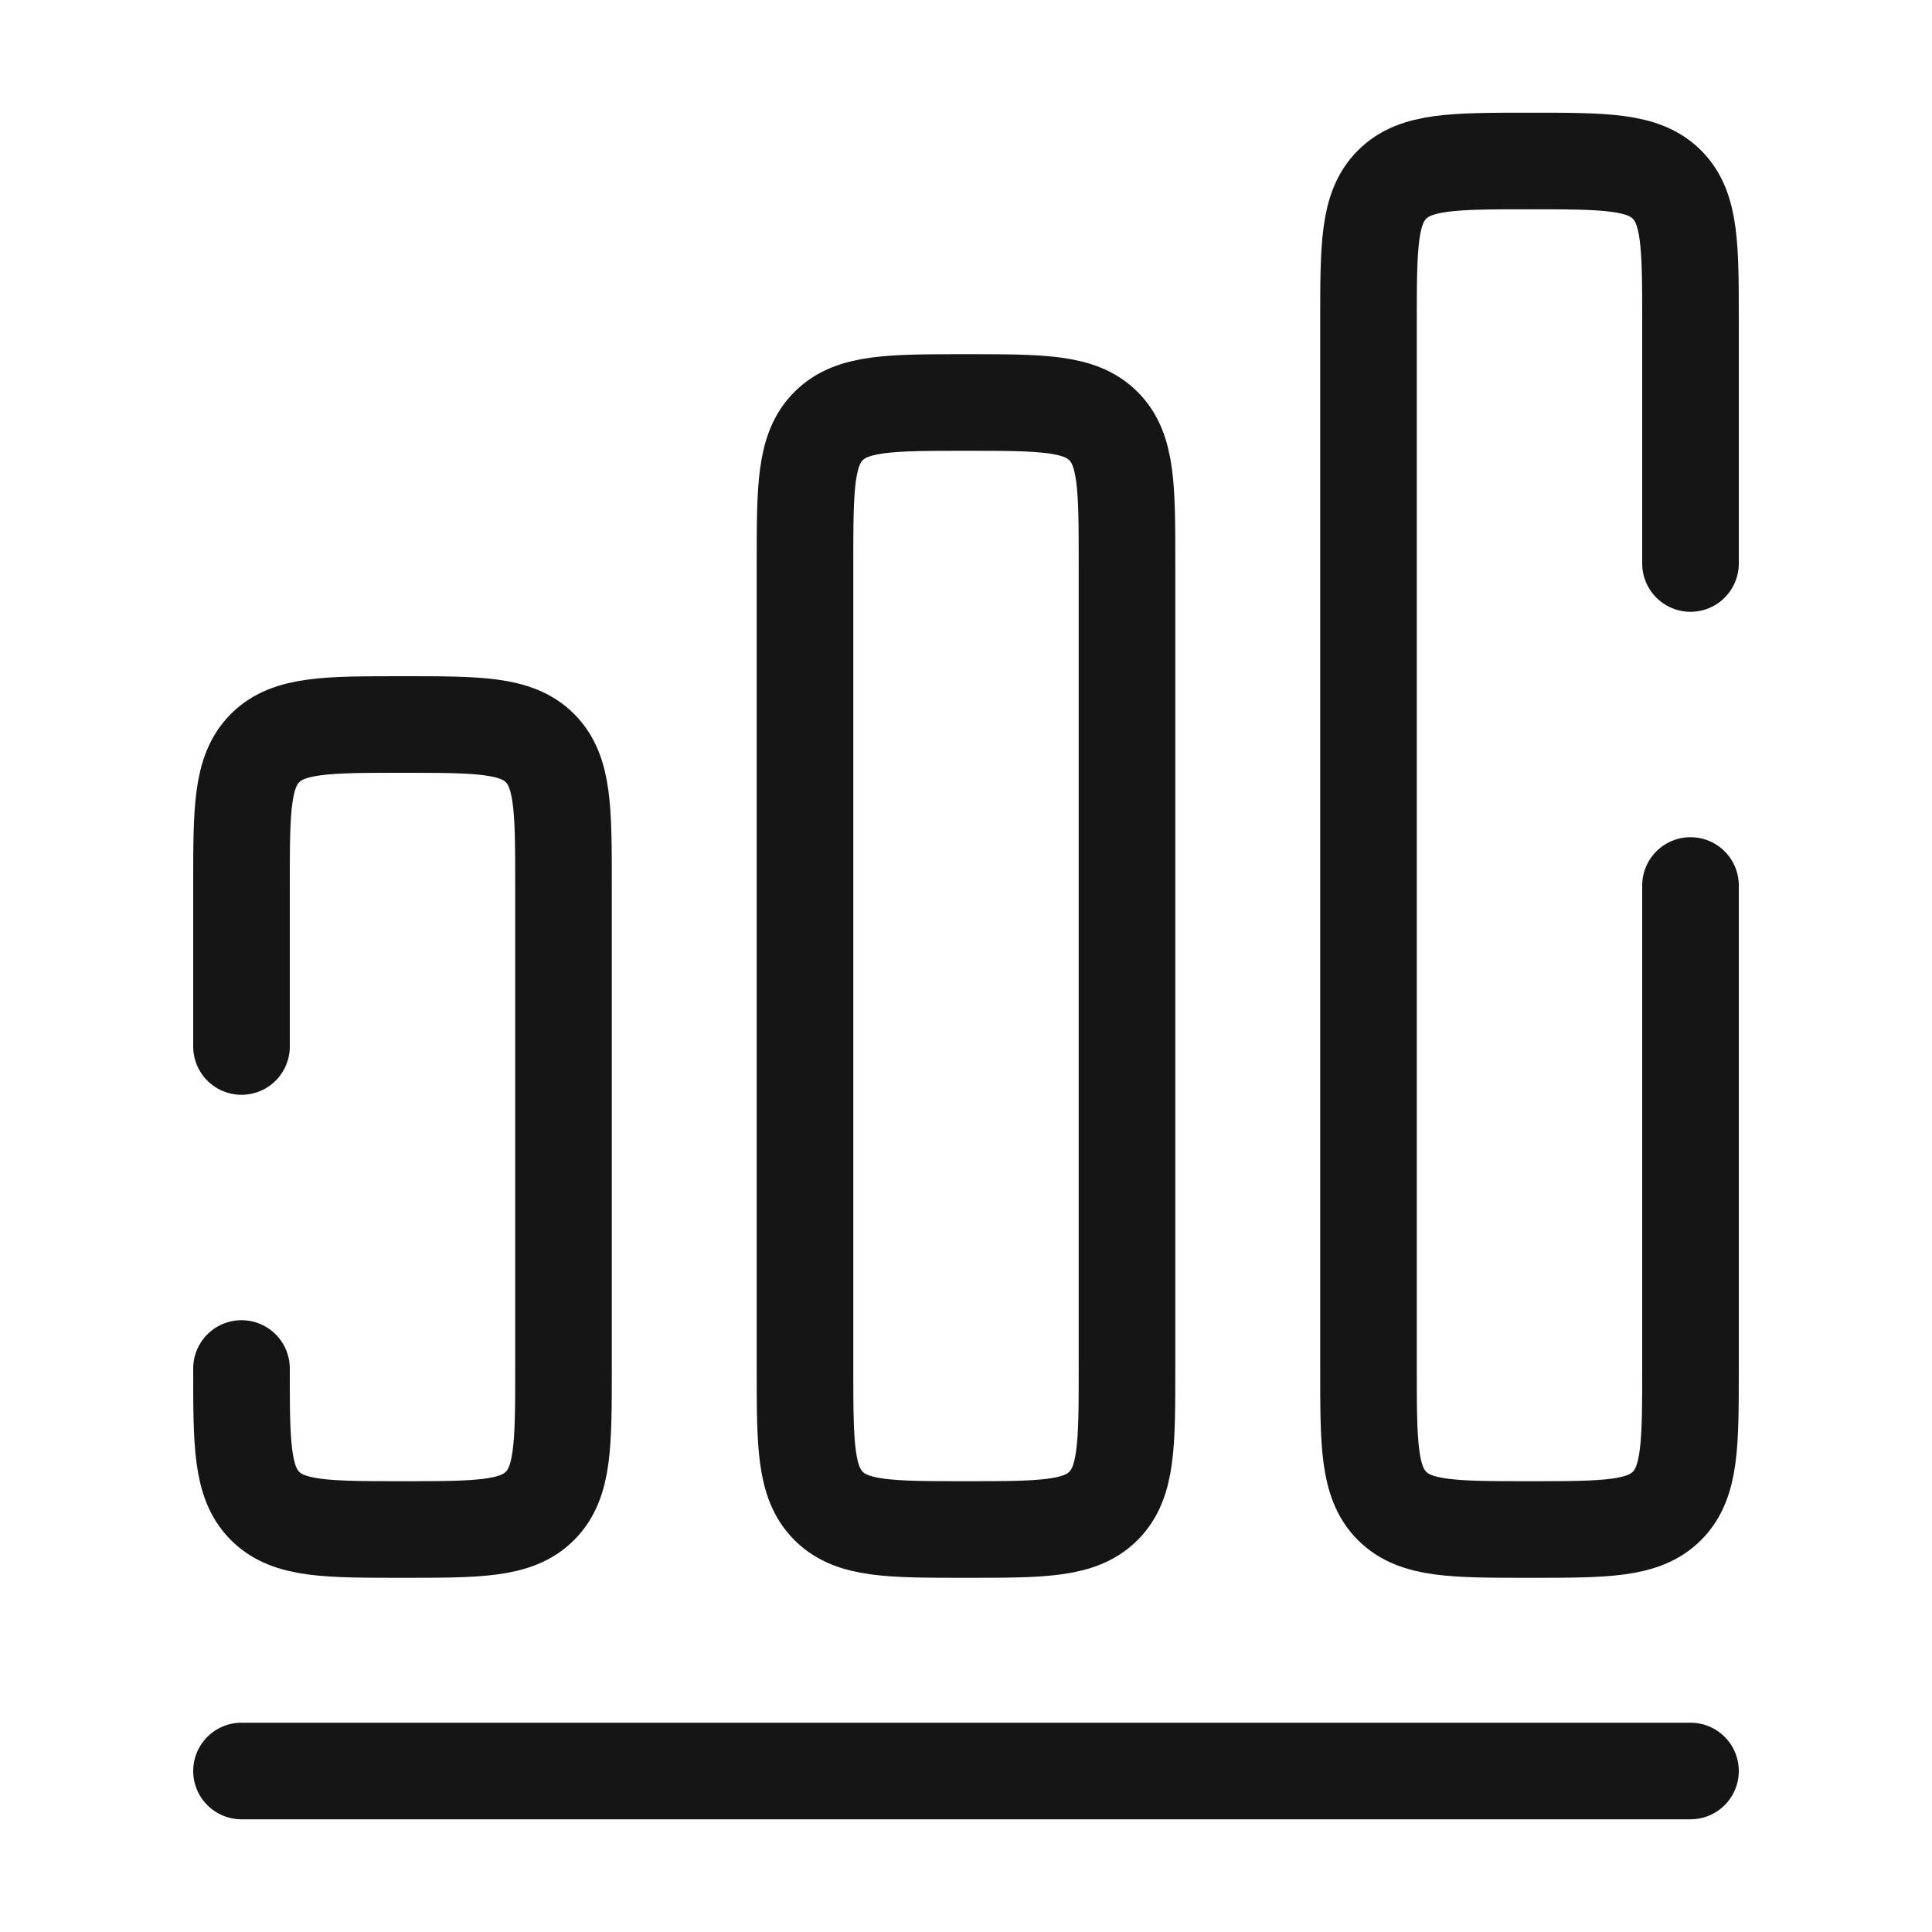 <svg width="30" height="30" viewBox="0 0 30 30" fill="none" xmlns="http://www.w3.org/2000/svg">
<path d="M3.75 27.5H26.25" stroke="#151515" stroke-width="1.5" stroke-linecap="round" stroke-linejoin="round"/>
<path d="M3.75 21.25C3.75 22.428 3.75 23.018 4.116 23.384C4.482 23.75 5.071 23.75 6.25 23.75C7.429 23.75 8.018 23.75 8.384 23.384C8.75 23.018 8.75 22.428 8.75 21.25V13.75C8.75 12.572 8.75 11.982 8.384 11.616C8.018 11.25 7.429 11.25 6.25 11.25C5.071 11.25 4.482 11.25 4.116 11.616C3.75 11.982 3.75 12.572 3.75 13.75V16.25" stroke="#151515" stroke-width="1.5" stroke-linecap="round"/>
<path d="M12.5 8.75C12.5 7.571 12.5 6.982 12.866 6.616C13.232 6.25 13.822 6.25 15 6.25C16.178 6.25 16.768 6.25 17.134 6.616C17.5 6.982 17.5 7.571 17.5 8.75V21.25C17.5 22.428 17.5 23.018 17.134 23.384C16.768 23.75 16.178 23.75 15 23.75C13.822 23.75 13.232 23.75 12.866 23.384C12.5 23.018 12.5 22.428 12.5 21.25V8.75Z" stroke="#151515" stroke-width="1.5"/>
<path d="M26.25 13.75V21.25C26.25 22.428 26.25 23.018 25.884 23.384C25.518 23.75 24.928 23.75 23.75 23.75C22.572 23.75 21.982 23.75 21.616 23.384C21.25 23.018 21.25 22.428 21.25 21.25V5C21.25 3.821 21.25 3.232 21.616 2.866C21.982 2.5 22.572 2.5 23.75 2.5C24.928 2.5 25.518 2.5 25.884 2.866C26.25 3.232 26.25 3.821 26.25 5V8.75" stroke="#151515" stroke-width="1.5" stroke-linecap="round"/>
</svg>
